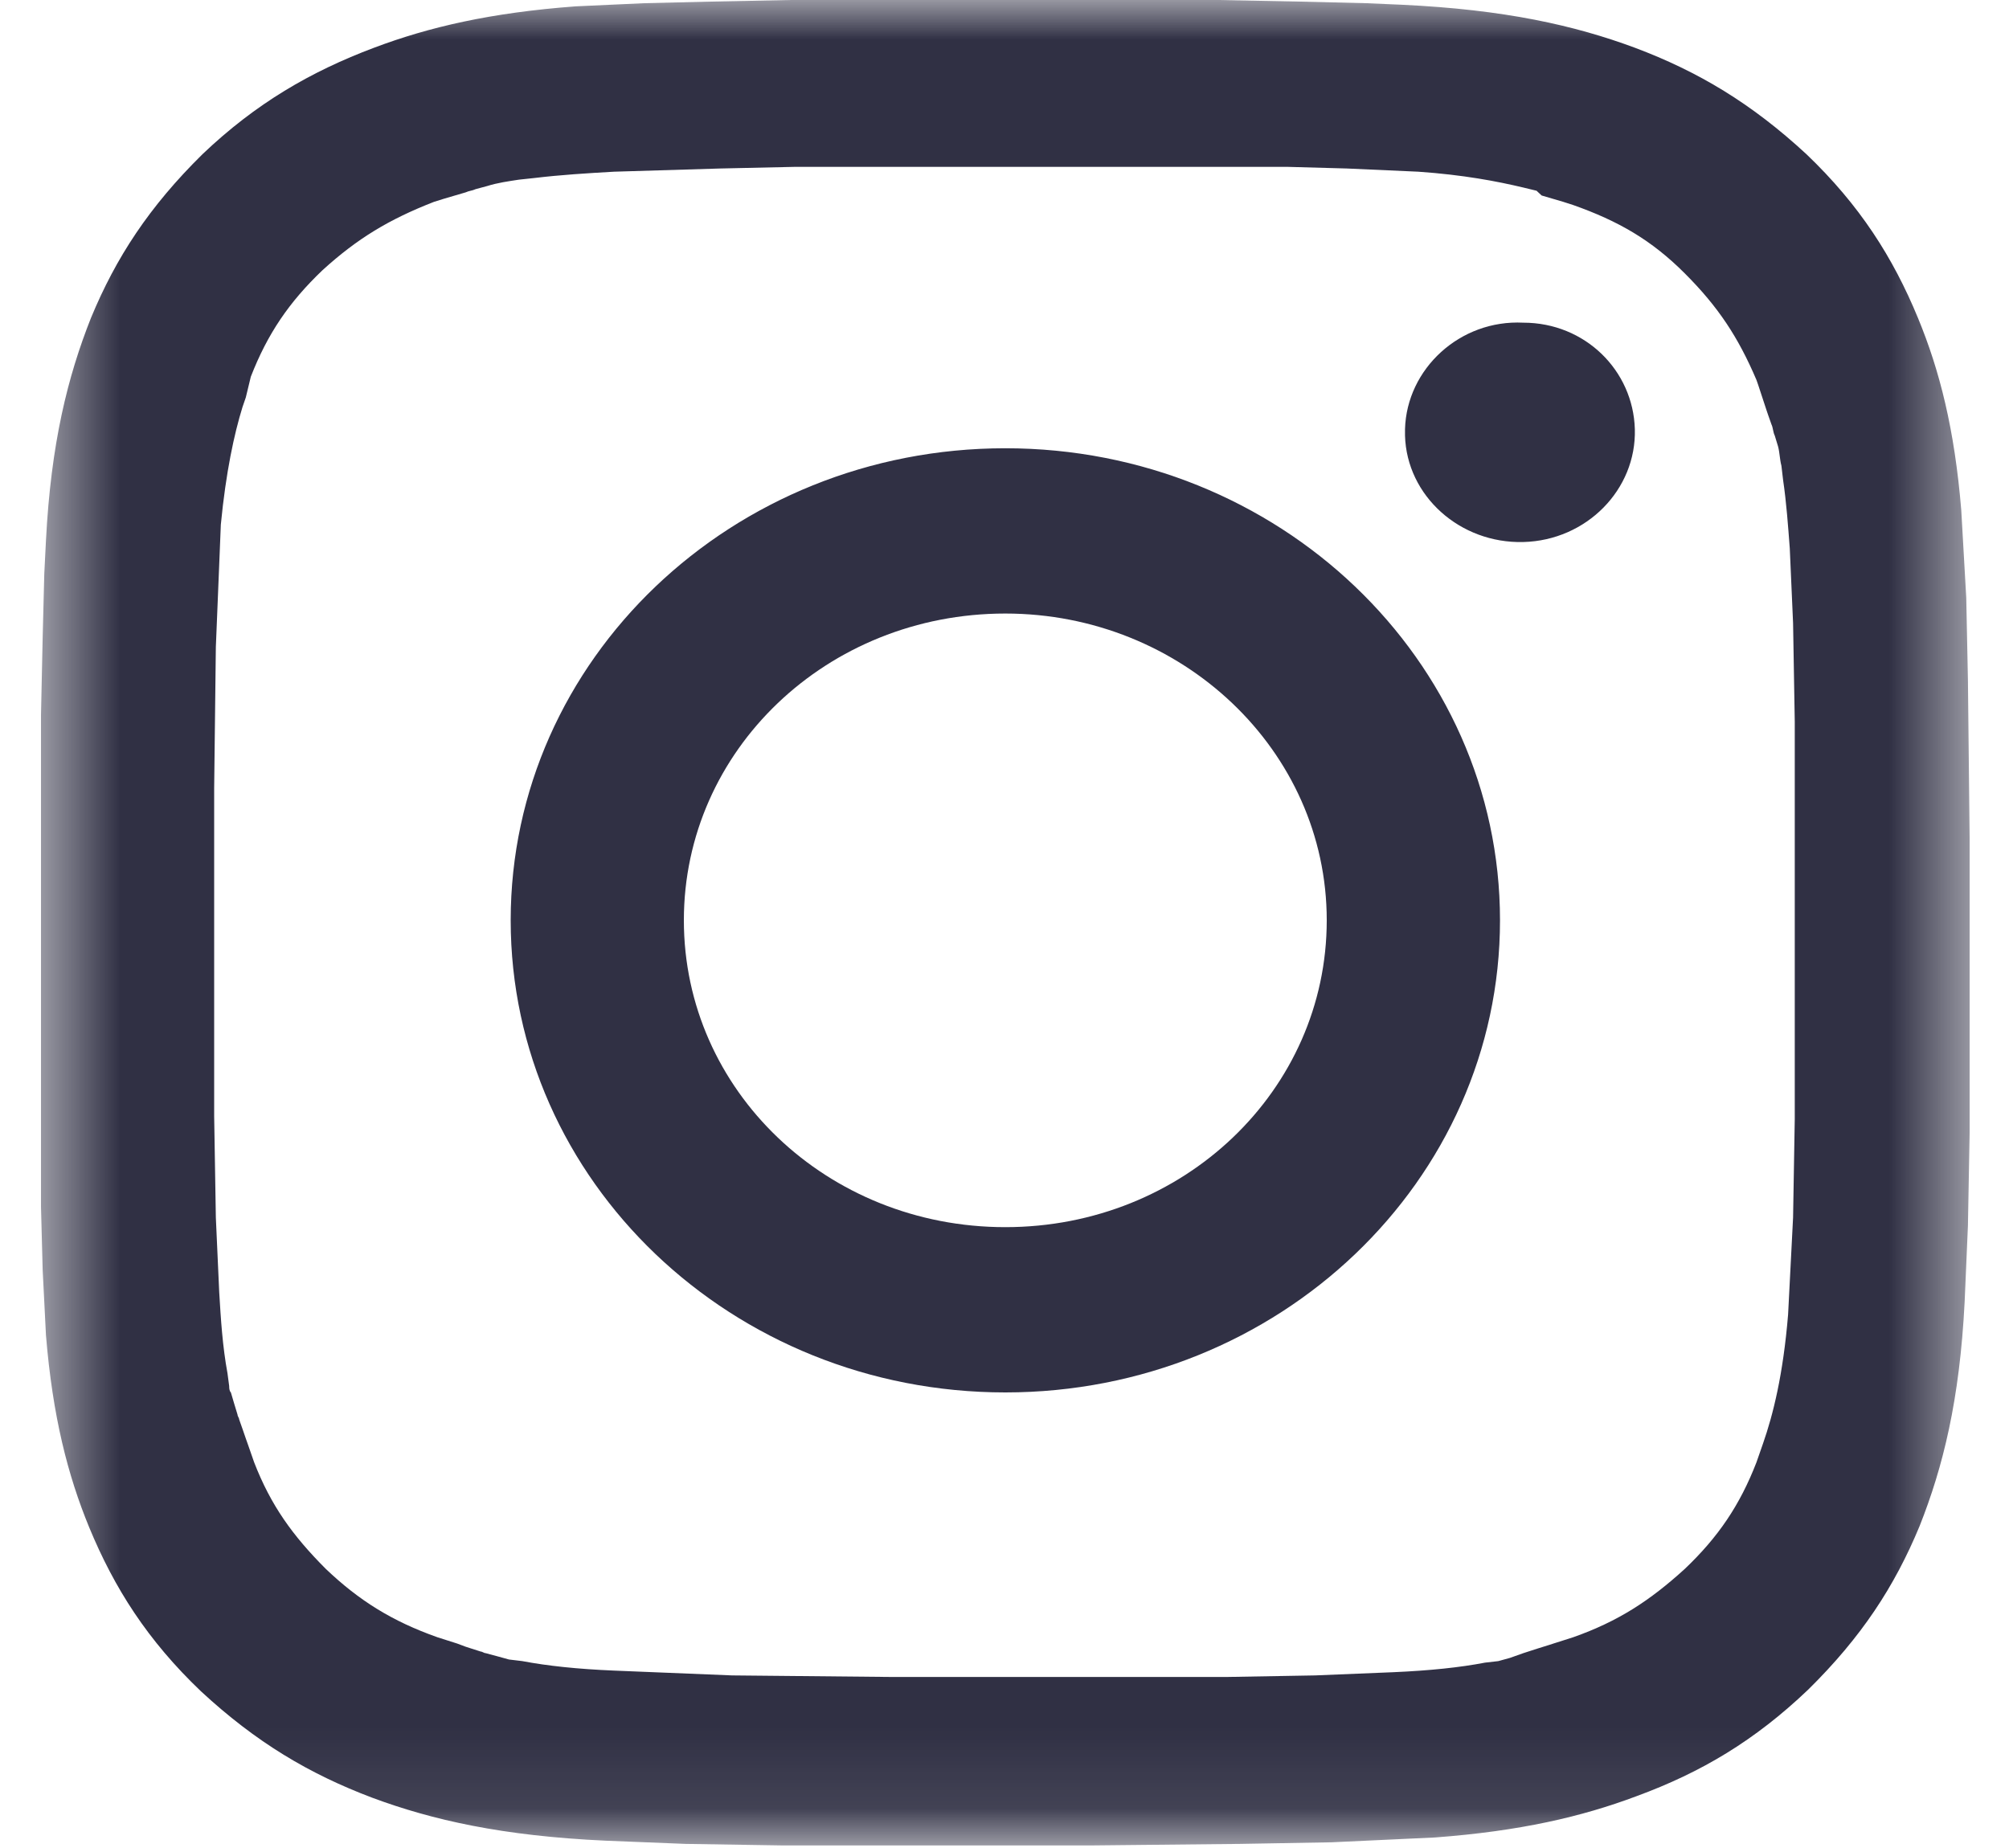 <svg width="25" height="23" viewBox="0 0 25 23" fill="none" xmlns="http://www.w3.org/2000/svg">
    <g clip-path="url(#clip0_1_858)">
        <mask id="mask0_1_858" style="mask-type:luminance" maskUnits="userSpaceOnUse" x="0" y="0" width="25" height="23">
            <path d="M24.51 0H0.51V22.909H24.51V0Z" fill="white"/>
        </mask>
        <g mask="url(#mask0_1_858)">
            <path d="M13.608 0H15.163L16.178 0.02L17.007 0.04L17.443 0.059C18.728 0.119 19.598 0.317 20.344 0.594C21.132 0.89 21.795 1.286 22.479 1.919C23.142 2.552 23.557 3.205 23.867 3.957C24.137 4.61 24.323 5.341 24.406 6.35L24.468 7.439L24.489 8.467L24.51 10.426V14.105L24.489 15.253L24.448 16.203C24.386 17.429 24.178 18.26 23.888 18.992C23.577 19.744 23.163 20.377 22.5 21.03C21.836 21.663 21.173 22.058 20.365 22.355C19.681 22.612 18.914 22.79 17.857 22.869L16.572 22.929L15.432 22.949L13.588 22.968H9.733L8.531 22.949L7.536 22.909C6.251 22.85 5.38 22.652 4.634 22.375C3.847 22.078 3.184 21.683 2.5 21.049C1.836 20.416 1.422 19.764 1.111 19.012C0.842 18.359 0.655 17.627 0.572 16.618L0.531 15.807L0.51 15.015V13.987V12.167V8.902L0.531 7.933L0.551 7.142L0.572 6.726C0.634 5.52 0.842 4.689 1.132 3.957C1.443 3.205 1.857 2.572 2.52 1.919C3.184 1.286 3.868 0.89 4.655 0.594C5.339 0.336 6.106 0.158 7.163 0.079L8.013 0.04L8.842 0.02L9.836 0H11.391C11.412 0 13.608 0 13.608 0ZM15.121 2.077H9.878L8.966 2.097L7.64 2.137C7.308 2.156 6.976 2.176 6.645 2.216L6.458 2.236C6.334 2.255 6.189 2.275 6.064 2.315L5.919 2.354C5.878 2.374 5.836 2.374 5.795 2.394L5.526 2.473L5.401 2.512C4.842 2.73 4.448 2.967 4.013 3.363C3.598 3.759 3.329 4.154 3.121 4.689L3.059 4.946L3.018 5.065C2.914 5.401 2.811 5.876 2.748 6.529L2.728 7.023L2.686 8.052L2.665 9.813V13.888L2.686 15.154L2.728 16.084C2.748 16.42 2.769 16.756 2.831 17.093L2.852 17.251C2.852 17.271 2.852 17.31 2.873 17.33L2.914 17.469L2.956 17.607C2.956 17.627 2.976 17.647 2.976 17.666L3.018 17.785L3.059 17.904L3.08 17.963L3.163 18.201C3.37 18.735 3.64 19.111 4.054 19.526C4.469 19.922 4.883 20.179 5.443 20.377L5.691 20.456L5.795 20.495L5.857 20.515L5.982 20.555C6.002 20.555 6.023 20.575 6.044 20.575L6.189 20.614L6.334 20.654L6.5 20.674C6.811 20.733 7.184 20.773 7.64 20.792L9.111 20.852L11.059 20.871H15.287L16.365 20.852L17.339 20.812C17.795 20.792 18.168 20.753 18.479 20.693L18.645 20.674L18.79 20.634L18.956 20.575L19.018 20.555L19.142 20.515L19.267 20.476L19.329 20.456L19.577 20.377C20.137 20.179 20.531 19.922 20.966 19.526C21.381 19.131 21.65 18.735 21.857 18.201L21.94 17.963C22.064 17.607 22.189 17.113 22.251 16.361L22.313 15.154L22.334 13.928V12.167V8.982L22.313 7.755L22.272 6.825C22.251 6.548 22.23 6.252 22.189 5.975L22.168 5.797C22.147 5.717 22.147 5.638 22.127 5.559L22.085 5.421C22.064 5.381 22.064 5.322 22.044 5.282L22.002 5.163L21.982 5.104L21.878 4.788L21.857 4.728C21.629 4.194 21.381 3.818 20.966 3.403C20.551 2.987 20.137 2.75 19.577 2.552L19.453 2.512L19.184 2.433L19.121 2.374L18.956 2.334C18.624 2.255 18.209 2.176 17.65 2.137L16.759 2.097L16.033 2.077H15.121Z" fill="#303044"/>
            <path d="M12.51 5.579C15.909 5.579 18.666 8.21 18.666 11.454C18.666 14.699 15.909 17.33 12.51 17.33C9.111 17.33 6.355 14.699 6.355 11.454C6.355 8.21 9.111 5.579 12.51 5.579ZM12.51 7.636C10.292 7.636 8.51 9.338 8.51 11.454C8.51 13.571 10.292 15.273 12.51 15.273C14.728 15.273 16.51 13.571 16.51 11.454C16.51 9.338 14.707 7.636 12.51 7.636ZM20.344 5.341C20.365 6.093 19.743 6.726 18.956 6.746C18.168 6.766 17.505 6.172 17.484 5.421C17.484 5.401 17.484 5.361 17.484 5.341C17.505 4.59 18.168 3.976 18.956 4.016C19.723 4.016 20.323 4.609 20.344 5.341Z" fill="#303044"/>
        </g>
    </g>
    <defs>
        <clipPath id="clip0_1_858">
            <rect width="24" height="23" fill="white" transform="translate(0.51)"/>
        </clipPath>
    </defs>
</svg>
